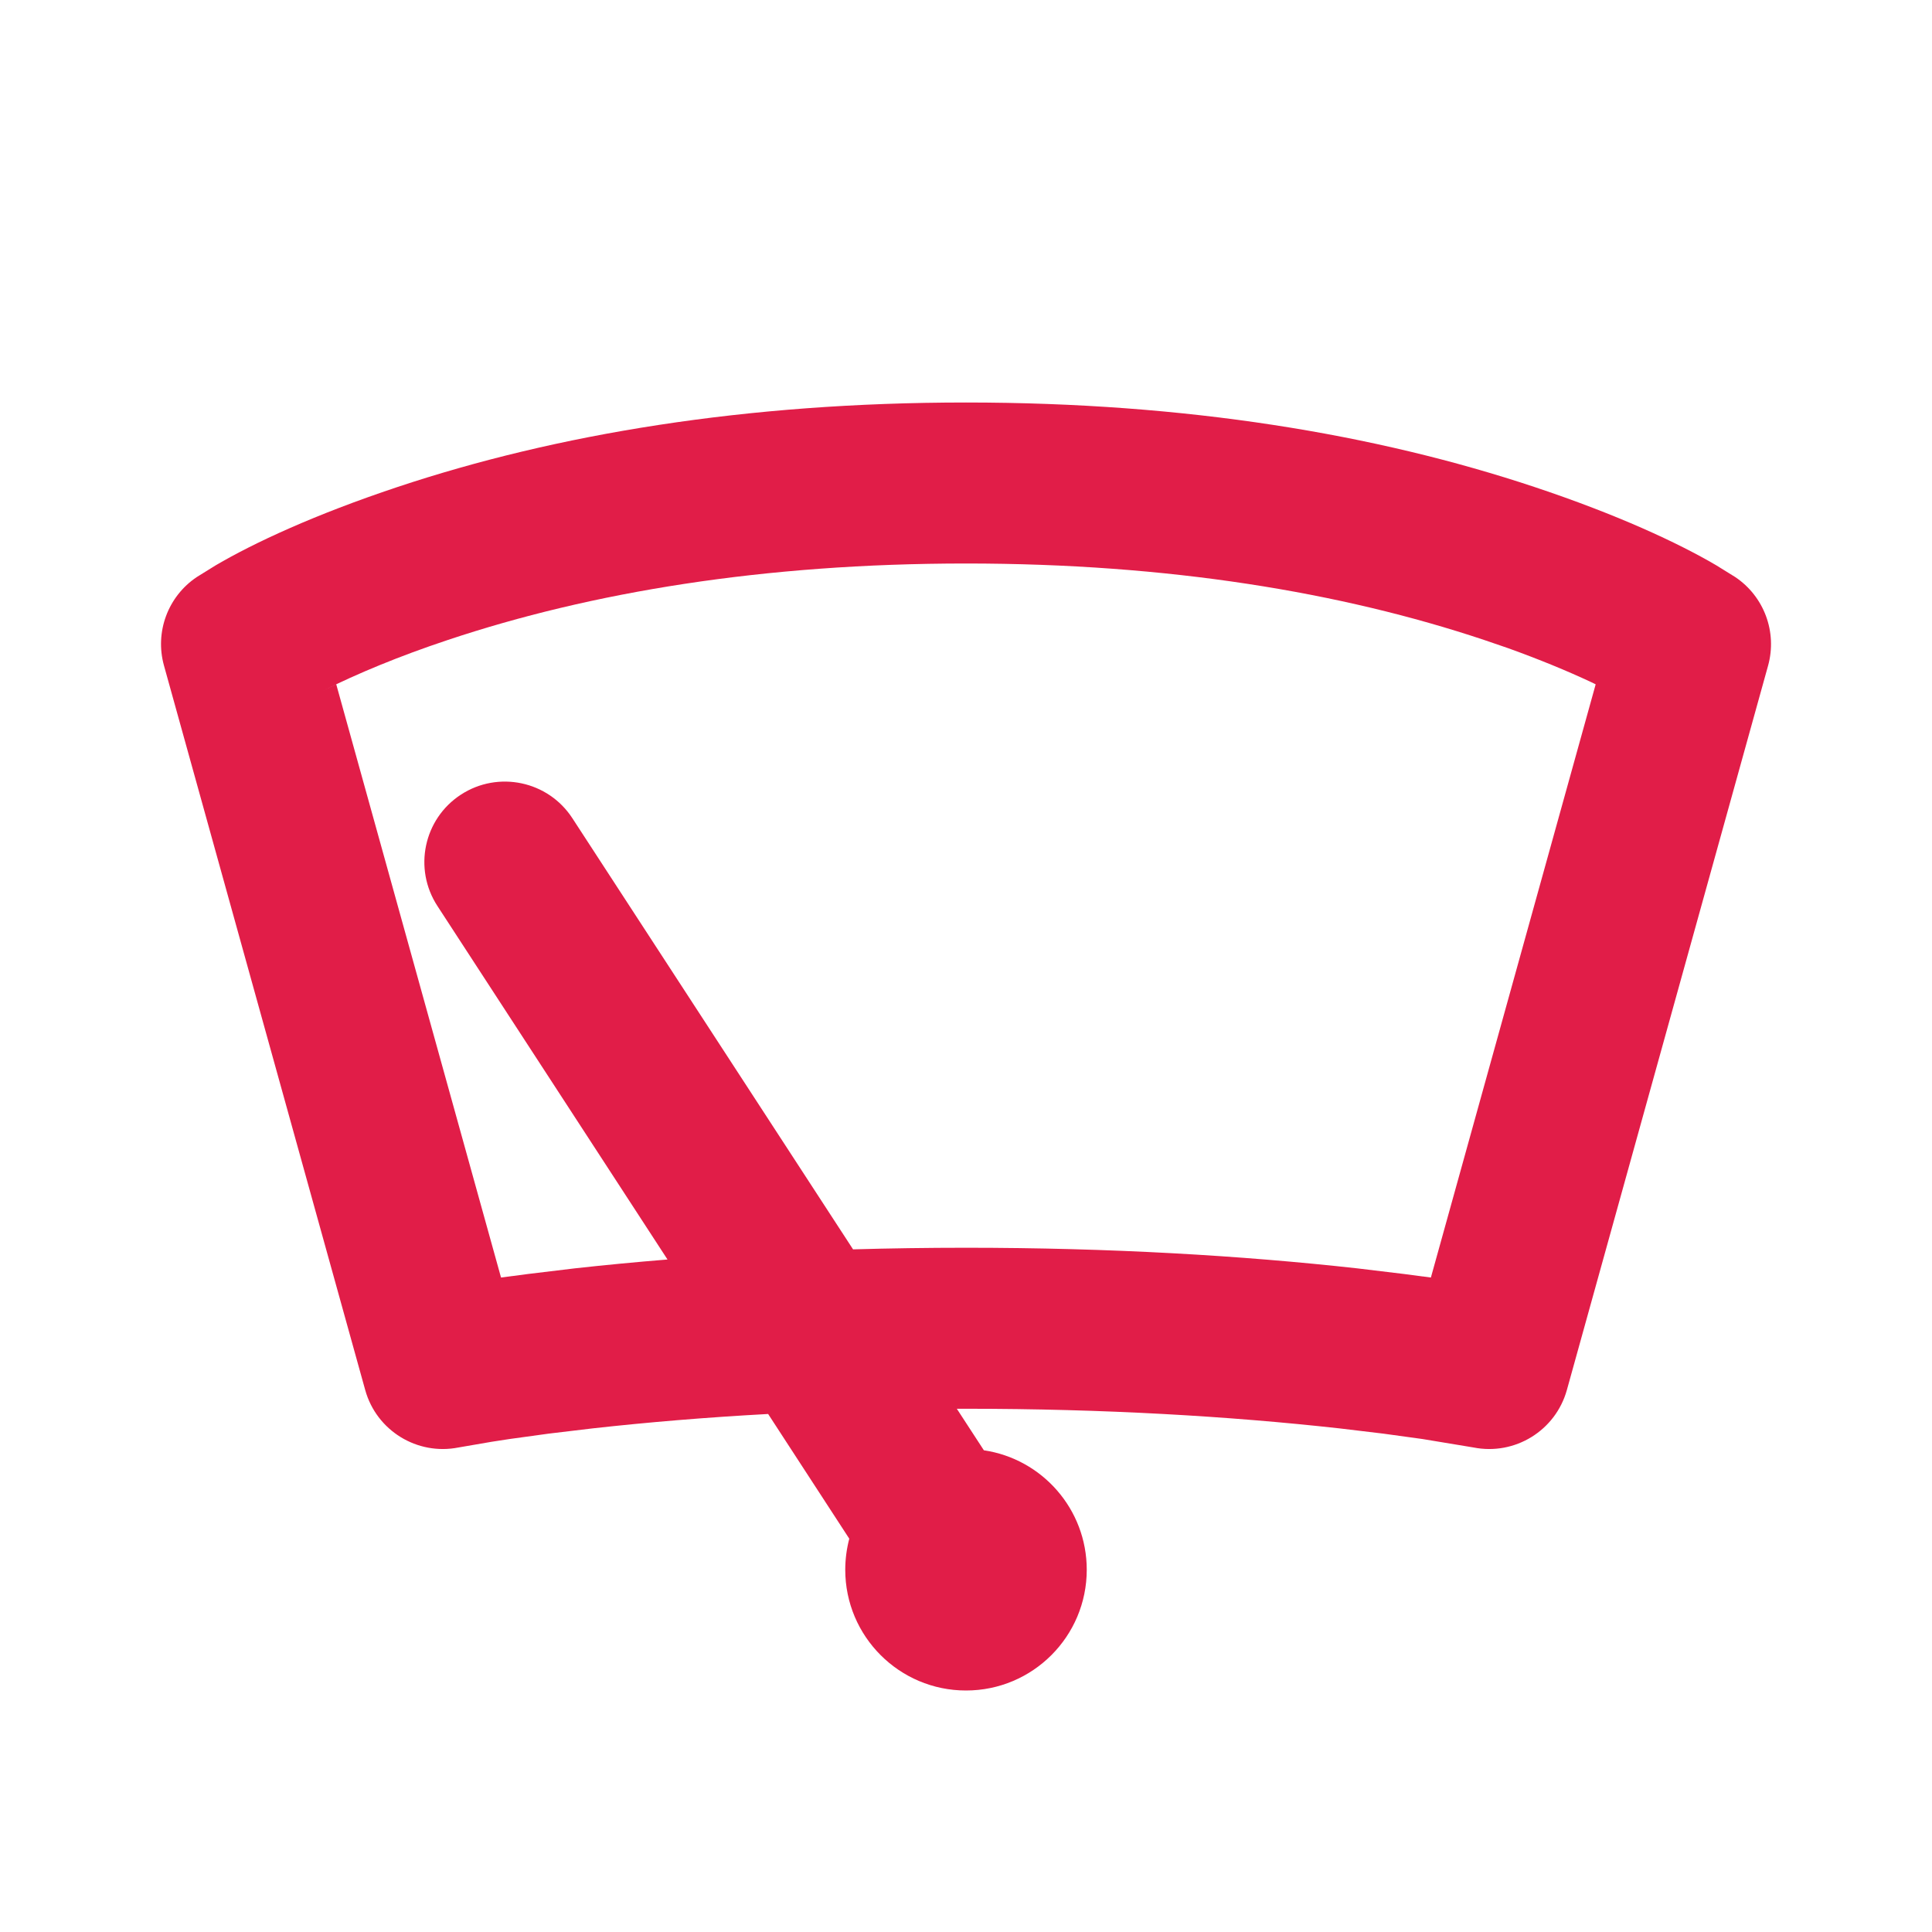 <svg width="24" height="24" viewBox="0 0 24 24" fill="none" xmlns="http://www.w3.org/2000/svg">
<path fill-rule="evenodd" clip-rule="evenodd" d="M4.934 6.051C6.909 5.393 9.266 5 12 5C14.734 5 17.091 5.393 19.066 6.051C20.092 6.393 20.844 6.743 21.321 7.023L21.555 7.168C21.914 7.408 22.079 7.851 21.964 8.268L19.464 17.268C19.323 17.772 18.818 18.083 18.304 17.981L17.67 17.876L17.183 17.809L16.64 17.744C15.269 17.592 13.712 17.5 12 17.5C11.962 17.5 11.924 17.5 11.886 17.5L12.222 18.016C12.945 18.123 13.5 18.747 13.5 19.5C13.5 20.328 12.829 21 12 21C11.172 21 10.5 20.328 10.5 19.5C10.5 19.367 10.518 19.237 10.55 19.114L9.542 17.565C8.771 17.607 8.043 17.668 7.361 17.744L6.817 17.809L6.33 17.876L6.109 17.91L5.696 17.981C5.183 18.083 4.677 17.772 4.537 17.268L2.037 8.268C1.921 7.851 2.086 7.408 2.445 7.168L2.679 7.023C3.156 6.743 3.908 6.393 4.934 6.051ZM10.597 15.52L7.11 10.164C6.809 9.701 6.189 9.57 5.726 9.871C5.263 10.172 5.132 10.792 5.434 11.255L8.292 15.646C7.896 15.678 7.511 15.715 7.14 15.756L6.559 15.826L6.224 15.87L4.177 8.501L4.01 8.582C4.437 8.368 4.956 8.152 5.566 7.949C7.341 7.357 9.484 7 12 7C14.516 7 16.66 7.357 18.434 7.949L18.732 8.051C19.118 8.19 19.464 8.332 19.769 8.475L19.822 8.501L17.775 15.87L17.441 15.826L16.86 15.756C15.419 15.596 13.788 15.5 12 15.5C11.521 15.5 11.053 15.507 10.597 15.52Z" fill="#E11D48"/>
</svg>
